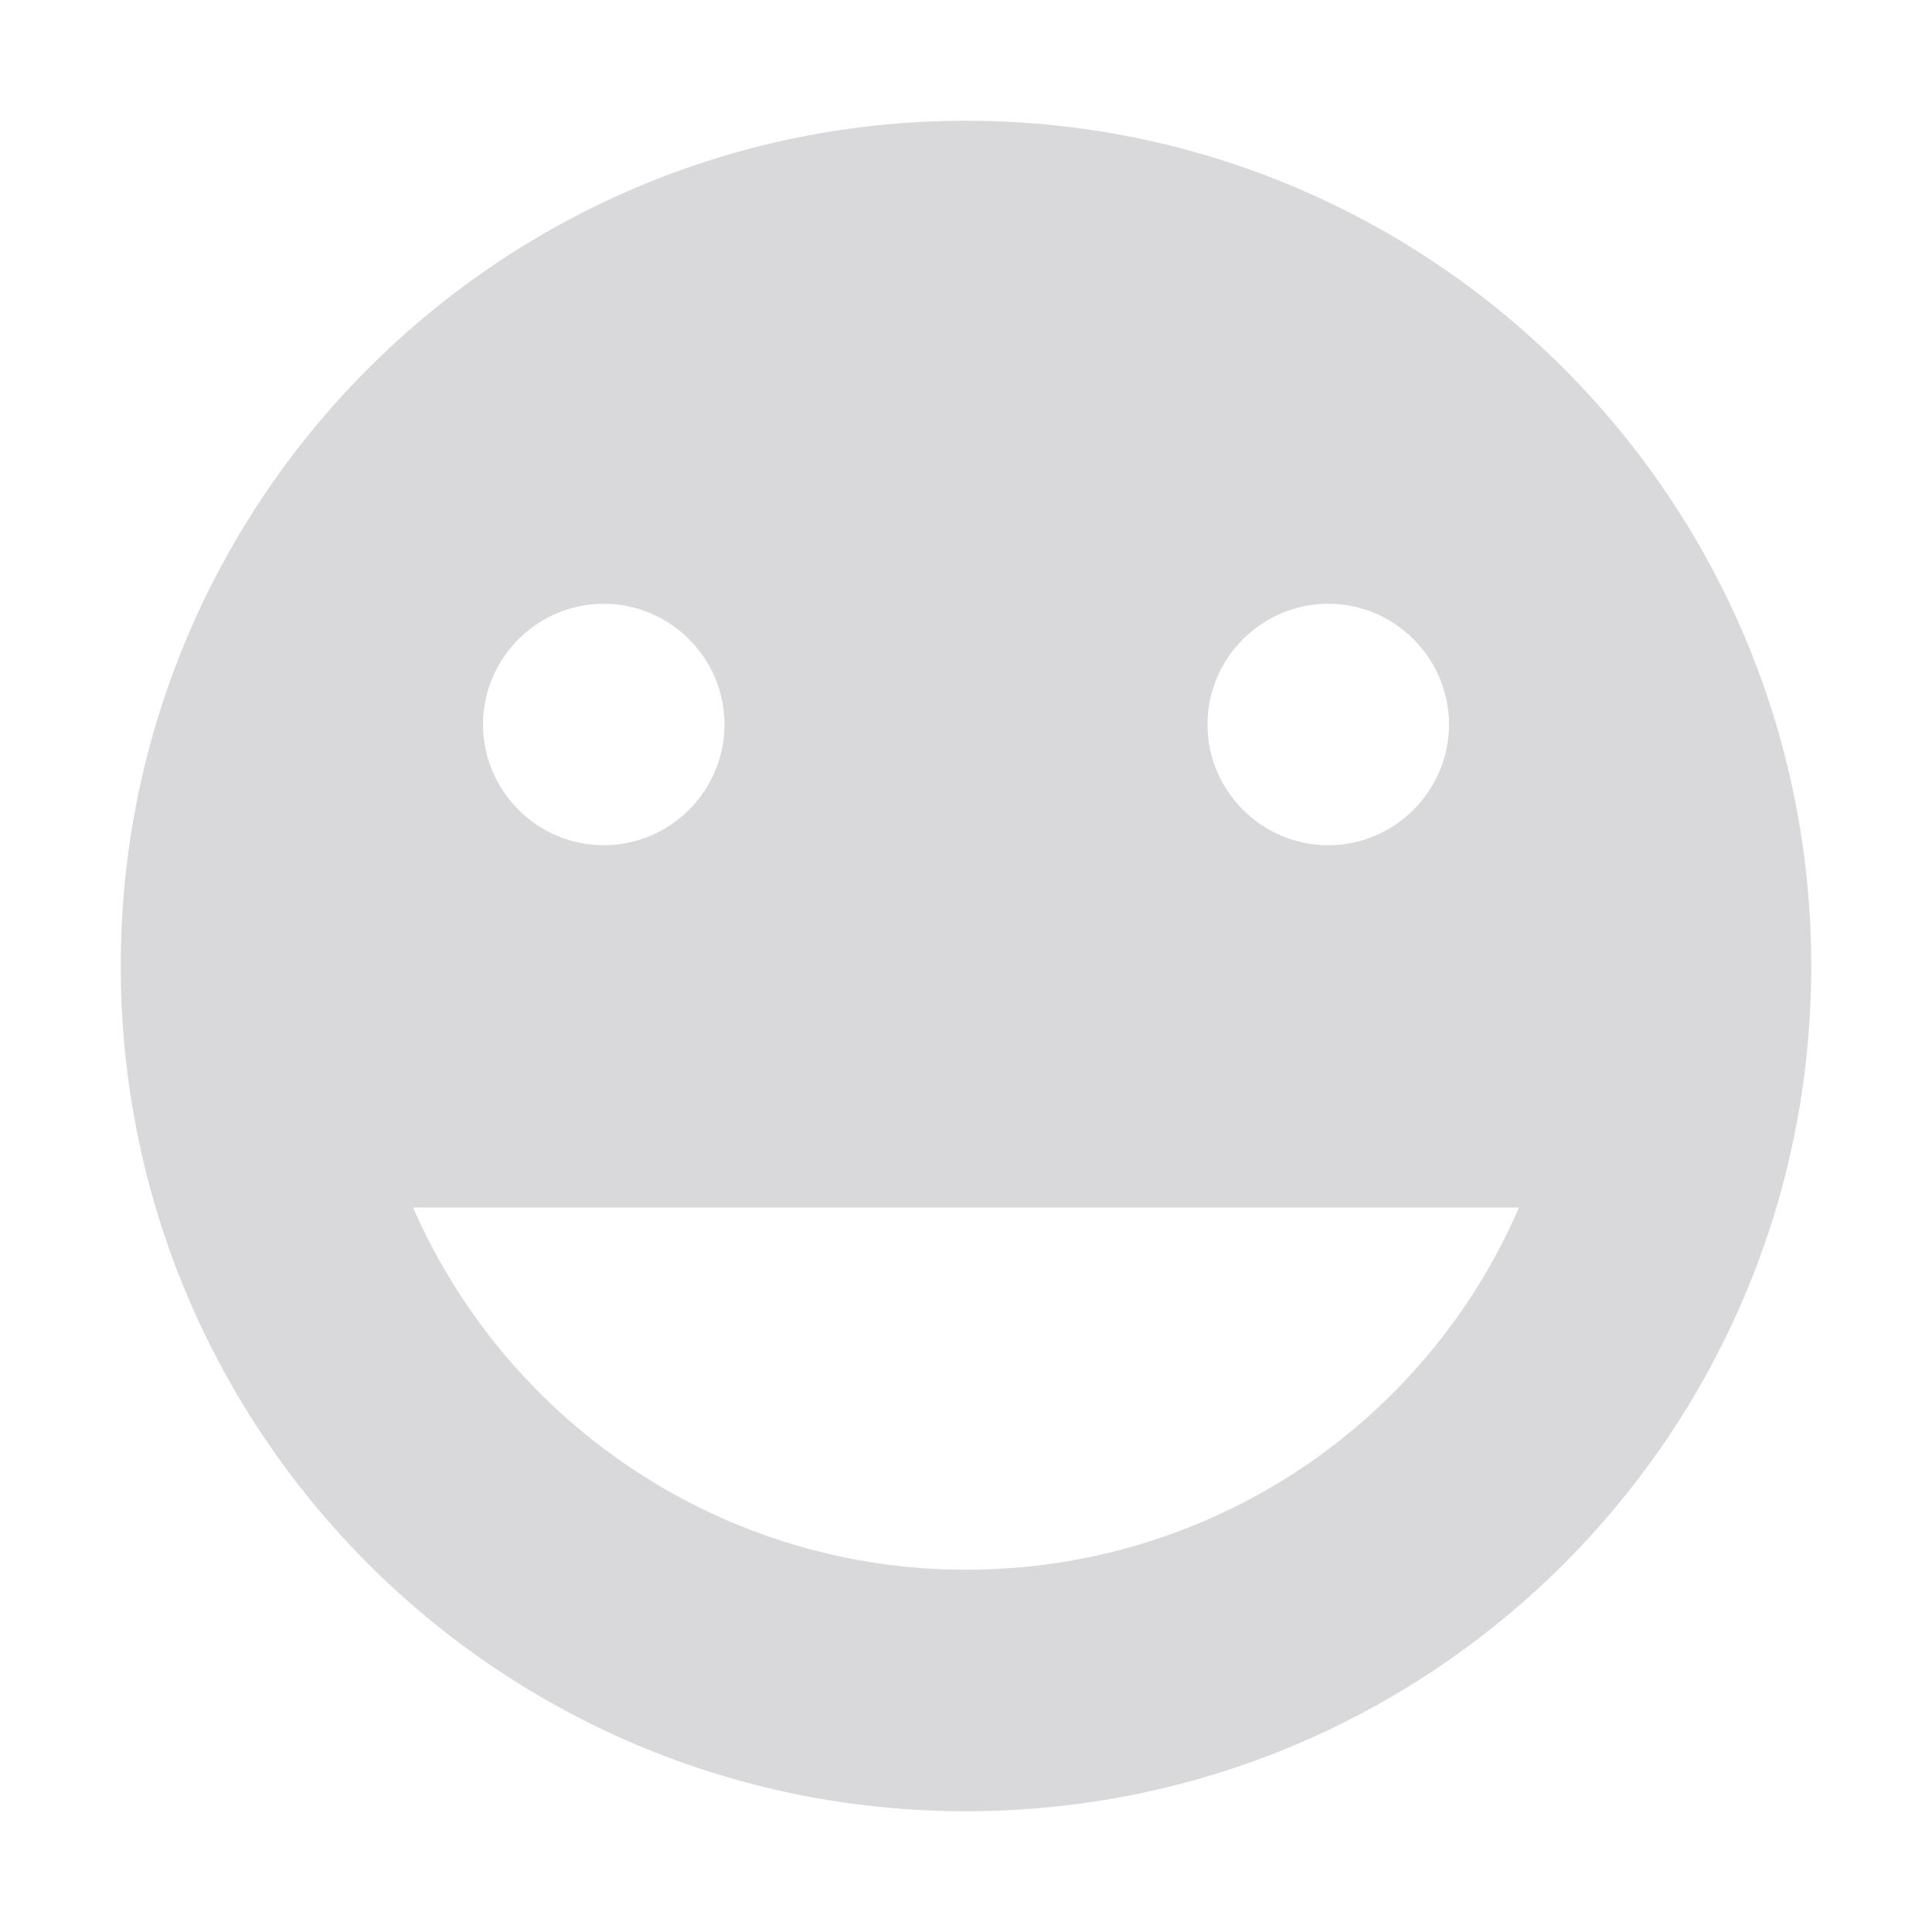 <svg xmlns="http://www.w3.org/2000/svg" width="16" height="16" version="1.1">
 <path style="fill:#d9d9db" d="M 8,1 C 4.13,1 1,4.14 1,8 1,11.87 4.13,15 8,15 11.87,15 15,11.87 15,8 15,4.14 11.87,1 8,1 Z M 5,5 C 5.55,5 6,5.45 6,6 6,6.55 5.55,7 5,7 4.45,7 4,6.55 4,6 4,5.45 4.45,5 5,5 Z M 11,5 C 11.55,5 12,5.45 12,6 12,6.55 11.55,7 11,7 10.45,7 10,6.55 10,6 10,5.45 10.45,5 11,5 Z M 3.42,10 H 12.58 C 11.79,11.82 10,13 8,13 6.01,13 4.22,11.82 3.42,10 Z"/>
</svg>
